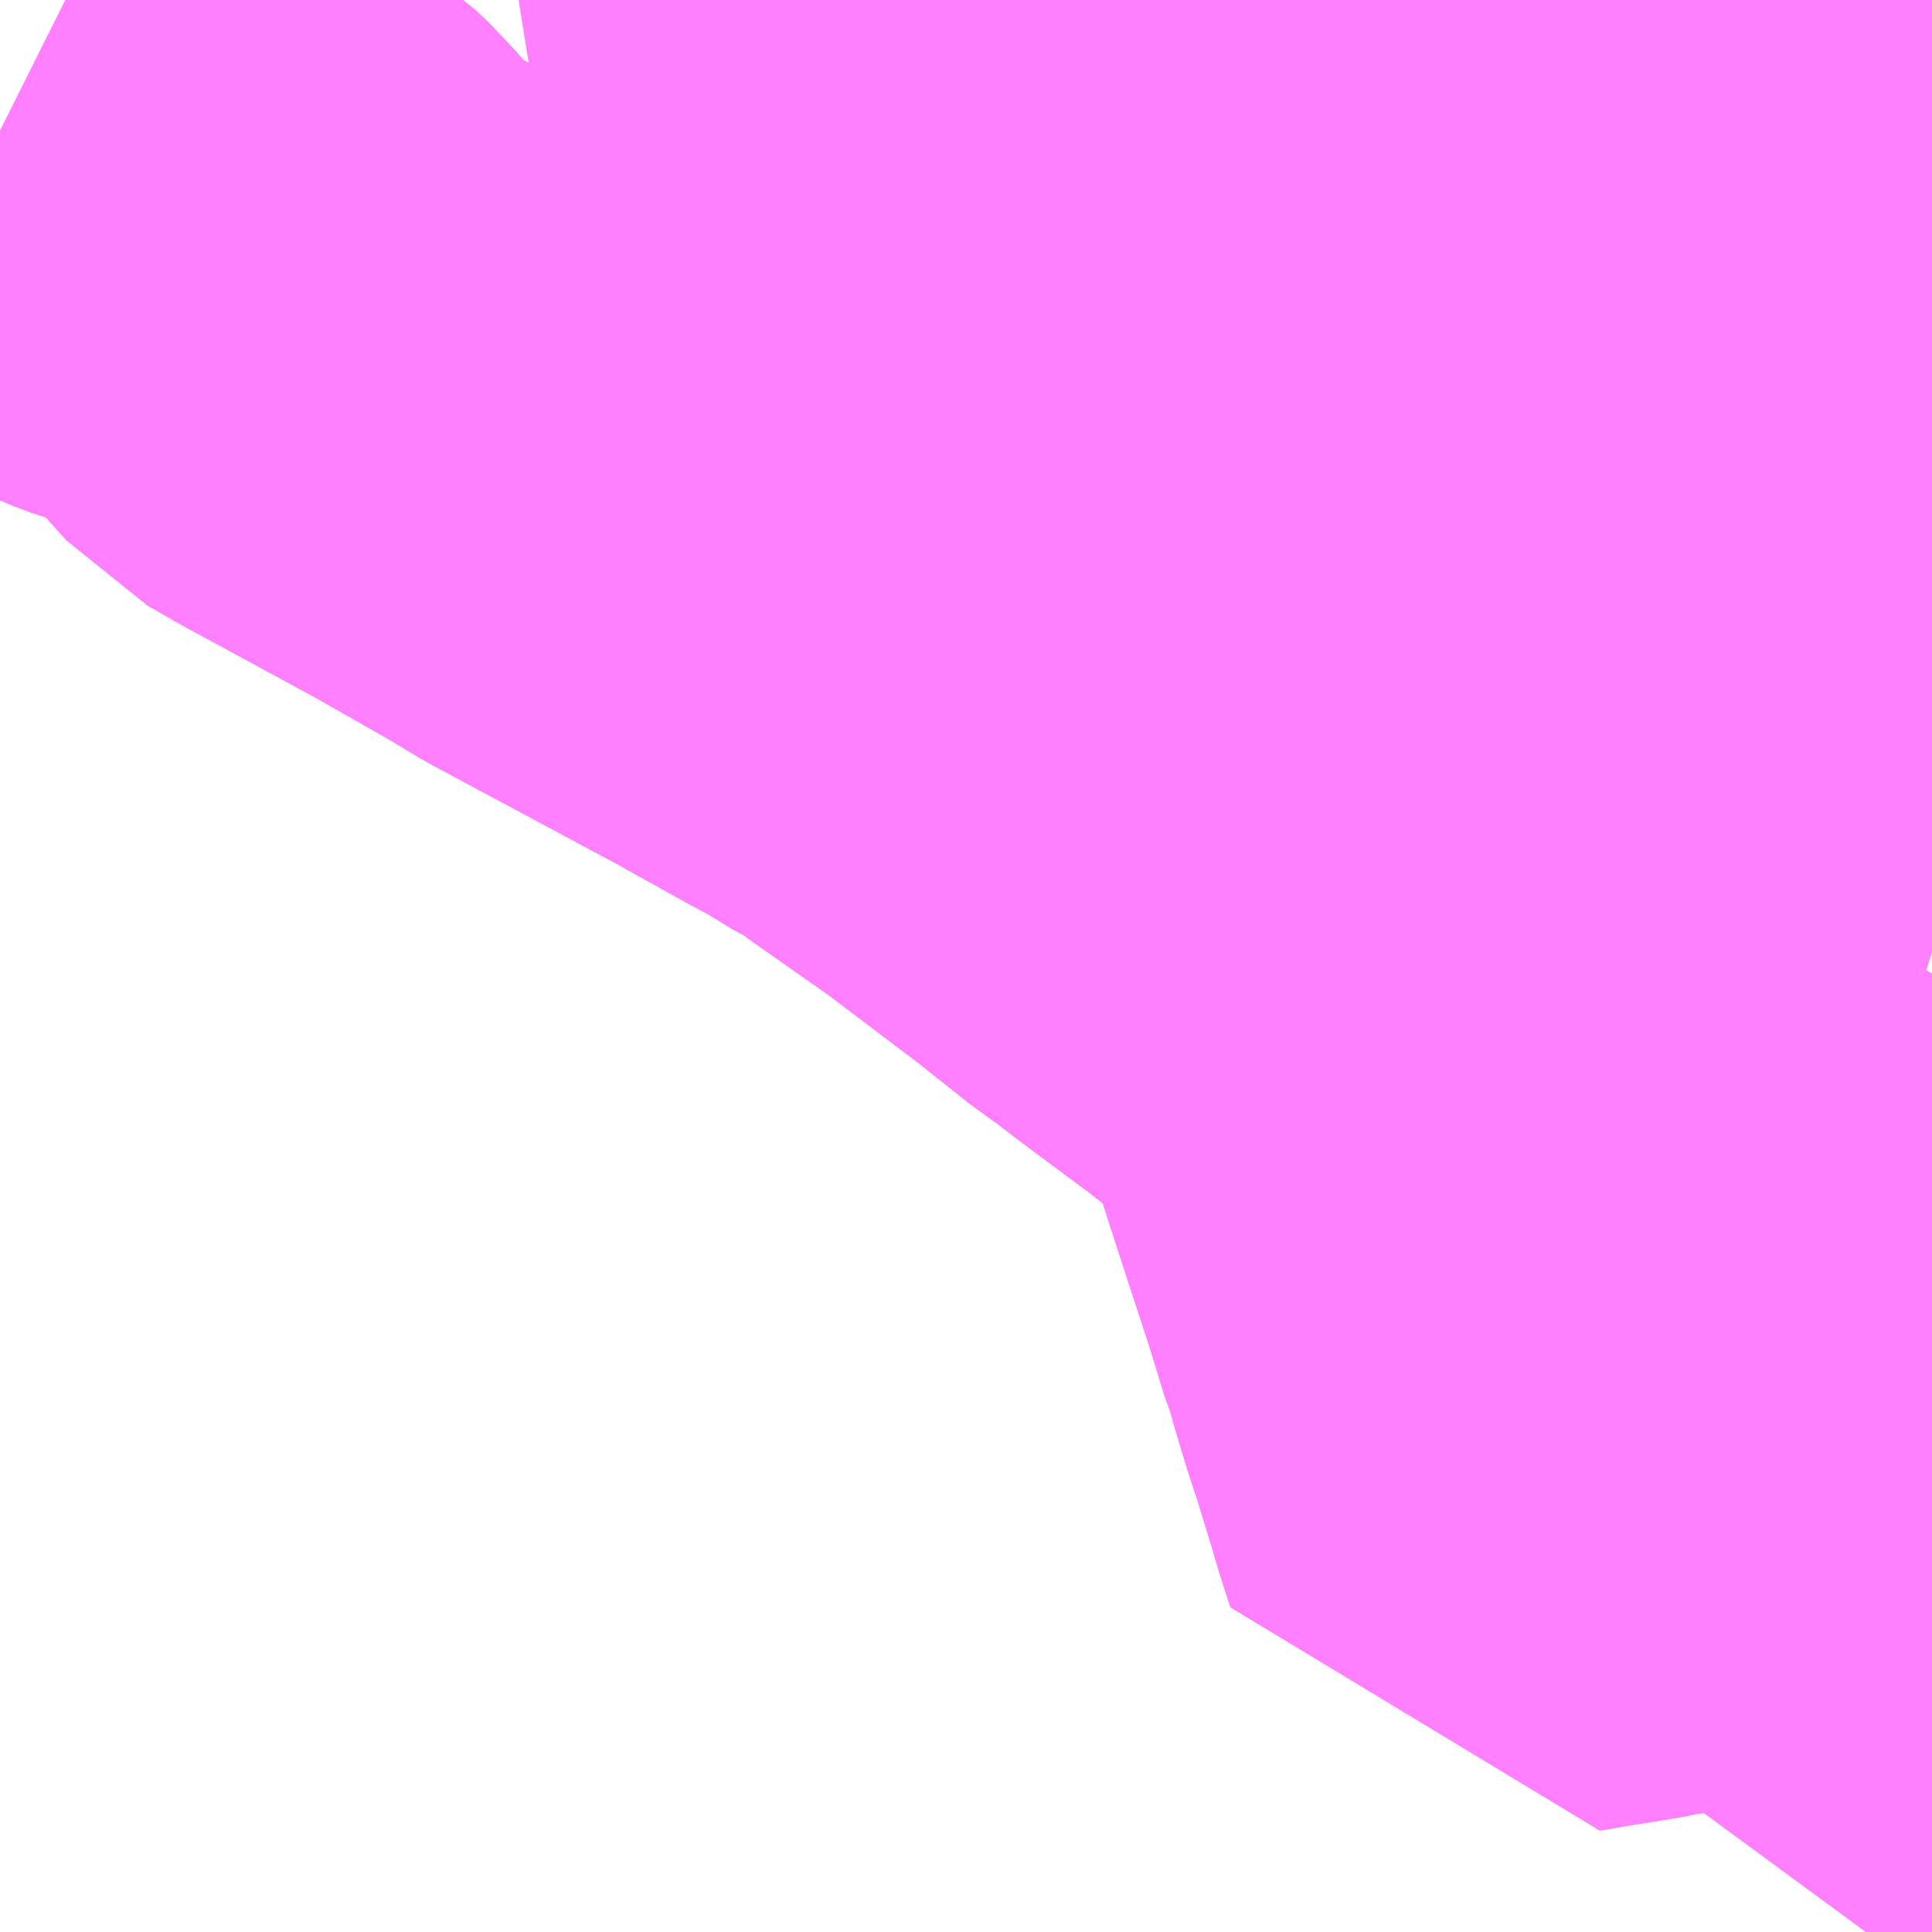 <?xml version="1.0" encoding="UTF-8"?>
<svg  xmlns="http://www.w3.org/2000/svg" xmlns:xlink="http://www.w3.org/1999/xlink" xmlns:go="http://purl.org/svgmap/profile" property="N07_001,N07_002,N07_003,N07_004,N07_005,N07_006,N07_007" viewBox="14436.035 -4300.049 2.197 2.197" go:dataArea="14436.03515625 -4300.048828125 2.197265625 2.197265625" >
<globalCoordinateSystem srsName="http://purl.org/crs/84" transform="matrix(100.0,0.0,0.0,-100.0,0.0,0.0)" />
<defs>
 <g id="p0" >
  <circle cx="0.0" cy="0.0" r="3" stroke="green" stroke-width="0.75" vector-effect="non-scaling-stroke" />
 </g>
</defs>
<g fill="none" fill-rule="evenodd" stroke="#FF00FF" stroke-width="0.75" opacity="0.5" vector-effect="non-scaling-stroke" stroke-linejoin="bevel" >
<path content="1,くしろバス（株）,スターライト釧路号,2.0,2.0,2.0," xlink:title="1" d="M14438.232,-4298.412L14438.199,-4298.404L14438.124,-4298.392L14438.04,-4298.379L14437.955,-4298.364L14437.902,-4298.356L14437.876,-4298.351L14437.826,-4298.343L14437.791,-4298.337L14437.779,-4298.374L14437.773,-4298.395L14437.754,-4298.457L14437.744,-4298.487L14437.737,-4298.51L14437.729,-4298.537L14437.724,-4298.557L14437.718,-4298.571L14437.7,-4298.63L14437.682,-4298.685L14437.68,-4298.691L14437.654,-4298.771L14437.644,-4298.802L14437.63,-4298.852L14437.604,-4298.919"/>
<path content="1,くしろバス（株）,スターライト釧路号,2.0,2.0,2.0," xlink:title="1" d="M14437.604,-4298.919L14437.618,-4298.92L14437.633,-4298.921L14437.648,-4298.921L14437.682,-4298.926L14437.758,-4298.939L14437.816,-4298.949L14437.942,-4298.968L14438.092,-4298.994L14438.128,-4298.997L14438.142,-4298.996L14438.157,-4298.993L14438.171,-4298.988L14438.186,-4298.982L14438.216,-4298.973L14438.232,-4298.968"/>
<path content="1,くしろバス（株）,スターライト釧路号,2.0,2.0,2.0," xlink:title="1" d="M14437.604,-4298.919L14437.596,-4298.918L14437.535,-4298.965L14437.527,-4298.971L14437.495,-4298.996L14437.488,-4299.001L14437.422,-4299.05L14437.387,-4299.077L14437.381,-4299.081L14437.372,-4299.087L14437.314,-4299.133"/>
<path content="1,くしろバス（株）,スターライト釧路号,2.0,2.0,2.0," xlink:title="1" d="M14437.314,-4299.133L14437.199,-4299.22L14437.105,-4299.286L14437.086,-4299.301L14437.045,-4299.323L14437.032,-4299.332L14436.993,-4299.353L14436.914,-4299.397L14436.703,-4299.51L14436.67,-4299.53L14436.577,-4299.583L14436.424,-4299.666L14436.389,-4299.686L14436.37,-4299.707L14436.334,-4299.75L14436.319,-4299.764L14436.292,-4299.782L14436.269,-4299.795L14436.251,-4299.804L14436.203,-4299.817L14436.179,-4299.826L14436.157,-4299.837L14436.131,-4299.854L14436.102,-4299.867L14436.043,-4299.896L14436.035,-4299.9"/>
<path content="1,くしろバス（株）,スターライト釧路号,2.0,2.0,2.0," xlink:title="1" d="M14437.365,-4300.049L14437.382,-4299.996L14437.417,-4299.884L14437.43,-4299.841L14437.47,-4299.715L14437.513,-4299.576L14437.535,-4299.48L14437.526,-4299.439L14437.521,-4299.431L14437.492,-4299.39L14437.411,-4299.22L14437.314,-4299.133"/>
<path content="1,くしろバス（株）,特急すずらん号,2.0,2.0,2.0," xlink:title="1" d="M14438.232,-4298.968L14438.216,-4298.973L14438.186,-4298.982L14438.171,-4298.988L14438.157,-4298.993L14438.142,-4298.996L14438.128,-4298.997L14438.092,-4298.994L14437.942,-4298.968L14437.816,-4298.949L14437.758,-4298.939L14437.682,-4298.926L14437.648,-4298.921L14437.633,-4298.921L14437.618,-4298.92L14437.604,-4298.919L14437.596,-4298.918L14437.535,-4298.965L14437.527,-4298.971L14437.495,-4298.996L14437.488,-4299.001L14437.422,-4299.05L14437.387,-4299.077L14437.381,-4299.081L14437.372,-4299.087L14437.314,-4299.133L14437.411,-4299.22L14437.492,-4299.39L14437.521,-4299.431L14437.526,-4299.439L14437.535,-4299.48L14437.513,-4299.576L14437.47,-4299.715L14437.43,-4299.841L14437.417,-4299.884L14437.382,-4299.996L14437.365,-4300.049"/>
<path content="1,くしろバス（株）,特急ねむろ号,4.0,6.0,6.0," xlink:title="1" d="M14437.69,-4300.049L14437.656,-4300.043L14437.466,-4300.011L14437.454,-4300.008L14437.382,-4299.996L14437.417,-4299.884L14437.43,-4299.841L14437.47,-4299.715L14437.513,-4299.576L14437.535,-4299.48L14437.526,-4299.439L14437.521,-4299.431L14437.492,-4299.39L14437.411,-4299.22L14437.314,-4299.133L14437.372,-4299.087L14437.381,-4299.081L14437.387,-4299.077L14437.422,-4299.05L14437.488,-4299.001L14437.495,-4298.996L14437.527,-4298.971L14437.535,-4298.965L14437.596,-4298.918L14437.604,-4298.919L14437.618,-4298.92L14437.633,-4298.921L14437.648,-4298.921L14437.682,-4298.926L14437.758,-4298.939L14437.816,-4298.949L14437.942,-4298.968L14438.092,-4298.994L14438.128,-4298.997L14438.142,-4298.996L14438.157,-4298.993L14438.171,-4298.988L14438.186,-4298.982L14438.216,-4298.973L14438.232,-4298.968"/>
<path content="1,くしろバス（株）,（101）ポスフール釧路線,9.0,9.0,9.0," xlink:title="1" d="M14438.232,-4298.968L14438.216,-4298.973L14438.186,-4298.982L14438.171,-4298.988L14438.157,-4298.993L14438.142,-4298.996L14438.128,-4298.997L14438.092,-4298.994L14437.942,-4298.968L14437.816,-4298.949L14437.758,-4298.939L14437.682,-4298.926L14437.648,-4298.921L14437.633,-4298.921L14437.618,-4298.92L14437.604,-4298.919L14437.596,-4298.918L14437.535,-4298.965L14437.527,-4298.971L14437.495,-4298.996L14437.488,-4299.001L14437.422,-4299.05L14437.387,-4299.077L14437.381,-4299.081L14437.372,-4299.087L14437.314,-4299.133L14437.411,-4299.22L14437.492,-4299.39L14437.521,-4299.431L14437.526,-4299.439L14437.535,-4299.48L14437.513,-4299.576L14437.47,-4299.715L14437.43,-4299.841L14437.417,-4299.884L14437.501,-4299.899L14437.546,-4299.906L14437.691,-4299.931L14437.751,-4299.941L14437.802,-4299.949L14437.875,-4299.961L14437.946,-4299.974L14438.032,-4299.991L14438.084,-4299.999L14438.165,-4300.012L14438.227,-4300.023L14438.232,-4300.024"/>
<path content="1,くしろバス（株）,（12）文苑・公住線,28.4,19.0,17.5," xlink:title="1" d="M14438.232,-4298.968L14438.216,-4298.973L14438.186,-4298.982L14438.171,-4298.988L14438.157,-4298.993L14438.142,-4298.996L14438.128,-4298.997L14438.092,-4298.994L14437.942,-4298.968L14437.816,-4298.949L14437.758,-4298.939L14437.682,-4298.926L14437.648,-4298.921L14437.633,-4298.921L14437.618,-4298.92L14437.604,-4298.919L14437.596,-4298.918L14437.535,-4298.965L14437.527,-4298.971L14437.495,-4298.996L14437.488,-4299.001L14437.422,-4299.05L14437.387,-4299.077L14437.381,-4299.081L14437.372,-4299.087L14437.314,-4299.133L14437.411,-4299.22L14437.492,-4299.39L14437.521,-4299.431L14437.526,-4299.439L14437.535,-4299.48L14437.513,-4299.576L14437.47,-4299.715L14437.43,-4299.841L14437.417,-4299.884L14437.382,-4299.996L14437.365,-4300.049"/>
<path content="1,くしろバス（株）,（1）たくぼく循環線,40.0,18.0,18.0," xlink:title="1" d="M14438.232,-4298.208L14438.183,-4298.208L14438.162,-4298.275L14438.155,-4298.297L14438.144,-4298.334L14438.124,-4298.392L14438.124,-4298.394L14438.121,-4298.404L14438.109,-4298.441L14438.102,-4298.469L14438.086,-4298.512L14438.073,-4298.556L14438.052,-4298.622L14438.049,-4298.63L14438.027,-4298.705L14438.017,-4298.737L14438.013,-4298.749L14438.012,-4298.752L14438.005,-4298.75L14437.907,-4298.731L14437.828,-4298.716L14437.809,-4298.712L14437.784,-4298.709L14437.754,-4298.703L14437.737,-4298.7L14437.694,-4298.693L14437.68,-4298.691"/>
<path content="1,くしろバス（株）,（1）たくぼく循環線,40.0,18.0,18.0," xlink:title="1" d="M14438.232,-4298.968L14438.216,-4298.973L14438.186,-4298.982L14438.171,-4298.988L14438.157,-4298.993L14438.142,-4298.996L14438.128,-4298.997L14438.092,-4298.994L14437.942,-4298.968L14437.816,-4298.949L14437.758,-4298.939L14437.682,-4298.926L14437.648,-4298.921L14437.633,-4298.921L14437.618,-4298.92L14437.604,-4298.919L14437.63,-4298.852L14437.644,-4298.802L14437.654,-4298.771L14437.68,-4298.691"/>
<path content="1,くしろバス（株）,（1）たくぼく循環線,40.0,18.0,18.0," xlink:title="1" d="M14437.68,-4298.691L14437.682,-4298.685L14437.7,-4298.63L14437.718,-4298.571L14437.724,-4298.557L14437.729,-4298.537"/>
<path content="1,くしろバス（株）,（26）霧多布線,6.5,4.5,4.5," xlink:title="1" d="M14438.232,-4299.21L14438.204,-4299.22L14438.184,-4299.229L14438.173,-4299.266L14438.17,-4299.273L14438.155,-4299.329L14438.141,-4299.36L14438.14,-4299.367L14438.132,-4299.391L14438.111,-4299.457L14438.108,-4299.465L14438.102,-4299.483L14438.085,-4299.535L14438.077,-4299.56L14438.07,-4299.593L14438.045,-4299.665L14438.044,-4299.668L14438.028,-4299.718L14438.014,-4299.765L14437.999,-4299.816L14437.986,-4299.858L14437.946,-4299.974L14437.925,-4300.049"/>
<path content="1,くしろバス（株）,（28）新富士新野線,8.0,6.0,5.5," xlink:title="1" d="M14438.232,-4298.412L14438.199,-4298.404L14438.124,-4298.392L14438.04,-4298.379L14437.955,-4298.364L14437.902,-4298.356L14437.876,-4298.351L14437.826,-4298.343L14437.791,-4298.337L14437.779,-4298.374L14437.773,-4298.395L14437.754,-4298.457L14437.744,-4298.487L14437.737,-4298.51L14437.729,-4298.537L14437.724,-4298.557L14437.718,-4298.571L14437.7,-4298.63L14437.682,-4298.685L14437.68,-4298.691L14437.654,-4298.771L14437.644,-4298.802L14437.63,-4298.852L14437.604,-4298.919L14437.596,-4298.918L14437.535,-4298.965L14437.527,-4298.971L14437.495,-4298.996L14437.488,-4299.001L14437.422,-4299.05L14437.387,-4299.077L14437.381,-4299.081L14437.372,-4299.087L14437.314,-4299.133L14437.199,-4299.22L14437.105,-4299.286L14437.086,-4299.301L14437.045,-4299.323L14437.032,-4299.332L14436.993,-4299.353L14436.914,-4299.397L14436.703,-4299.51L14436.67,-4299.53L14436.577,-4299.583L14436.424,-4299.666L14436.389,-4299.686L14436.37,-4299.707L14436.334,-4299.75L14436.319,-4299.764L14436.292,-4299.782L14436.269,-4299.795L14436.251,-4299.804L14436.203,-4299.817L14436.179,-4299.826L14436.157,-4299.837L14436.131,-4299.854L14436.102,-4299.867L14436.043,-4299.896L14436.035,-4299.9"/>
<path content="1,くしろバス（株）,（36）白糠線,26.0,12.0,12.0," xlink:title="1" d="M14438.232,-4299.21L14438.204,-4299.22L14438.184,-4299.229L14438.173,-4299.266L14438.17,-4299.273L14438.155,-4299.329L14438.141,-4299.36L14438.14,-4299.367L14438.132,-4299.391L14438.111,-4299.457L14438.108,-4299.465L14438.102,-4299.483L14438.085,-4299.535L14438.077,-4299.56L14438.07,-4299.593L14438.045,-4299.665L14438.044,-4299.668L14438.028,-4299.718L14438.014,-4299.765L14437.999,-4299.816L14437.986,-4299.858L14437.946,-4299.974L14437.925,-4300.049"/>
<path content="1,くしろバス（株）,（38）大楽毛線,3.0,3.5,3.0," xlink:title="1" d="M14438.232,-4299.21L14438.204,-4299.22L14438.184,-4299.229L14438.173,-4299.266L14438.17,-4299.273L14438.155,-4299.329L14438.141,-4299.36L14438.14,-4299.367L14438.132,-4299.391L14438.111,-4299.457L14438.108,-4299.465L14438.102,-4299.483L14438.085,-4299.535L14438.077,-4299.56L14438.07,-4299.593L14438.045,-4299.665L14438.044,-4299.668L14438.028,-4299.718L14438.014,-4299.765L14437.999,-4299.816L14437.986,-4299.858L14437.946,-4299.974L14437.925,-4300.049"/>
<path content="1,くしろバス（株）,（3）武佐線,12.0,9.0,9.0," xlink:title="1" d="M14438.232,-4299.21L14438.204,-4299.22L14438.184,-4299.229L14438.173,-4299.266L14438.17,-4299.273L14438.155,-4299.329L14438.141,-4299.36L14438.14,-4299.367L14438.132,-4299.391L14438.111,-4299.457L14438.108,-4299.465L14438.102,-4299.483L14438.085,-4299.535L14438.077,-4299.56"/>
<path content="1,くしろバス（株）,（3）武佐線,12.0,9.0,9.0," xlink:title="1" d="M14438.077,-4299.56L14438.07,-4299.593"/>
<path content="1,くしろバス（株）,（3）武佐線,12.0,9.0,9.0," xlink:title="1" d="M14438.077,-4299.56L14438.153,-4299.574L14438.16,-4299.575L14438.216,-4299.584L14438.232,-4299.588"/>
<path content="1,くしろバス（株）,（3）武佐線,12.0,9.0,9.0," xlink:title="1" d="M14437.925,-4300.049L14437.946,-4299.974L14438.032,-4299.991L14438.084,-4299.999L14438.165,-4300.012L14438.227,-4300.023L14438.232,-4300.024"/>
<path content="1,くしろバス（株）,（55）南北線,12.5,10.0,8.5," xlink:title="1" d="M14437.125,-4300.049L14437.124,-4300.048L14437.114,-4300.043L14437.092,-4300.021L14437.072,-4300.004L14437.068,-4300L14437.023,-4299.95L14436.998,-4299.923L14436.988,-4299.912L14436.982,-4299.906L14436.942,-4299.855L14436.926,-4299.843L14436.895,-4299.81L14436.887,-4299.802L14437.022,-4299.734L14437.105,-4299.691L14437.129,-4299.679L14437.132,-4299.677L14437.175,-4299.654L14437.188,-4299.646L14437.234,-4299.623L14437.241,-4299.619L14437.252,-4299.613L14437.309,-4299.584L14437.338,-4299.569L14437.414,-4299.531L14437.429,-4299.524L14437.482,-4299.499L14437.52,-4299.483L14437.535,-4299.48L14437.526,-4299.439L14437.521,-4299.431L14437.492,-4299.39L14437.411,-4299.22L14437.314,-4299.133L14437.372,-4299.087L14437.381,-4299.081L14437.387,-4299.077L14437.422,-4299.05L14437.488,-4299.001L14437.495,-4298.996L14437.527,-4298.971L14437.535,-4298.965L14437.596,-4298.918L14437.604,-4298.919L14437.618,-4298.92L14437.633,-4298.921L14437.648,-4298.921L14437.682,-4298.926L14437.758,-4298.939L14437.816,-4298.949L14437.942,-4298.968L14438.092,-4298.994L14438.128,-4298.997L14438.142,-4298.996L14438.157,-4298.993L14438.171,-4298.988L14438.186,-4298.982L14438.216,-4298.973L14438.232,-4298.968"/>
<path content="1,くしろバス（株）,（60）愛国線,1.7,0.0,0.0," xlink:title="1" d="M14438.232,-4299.21L14438.204,-4299.22L14438.184,-4299.229L14438.173,-4299.266L14438.17,-4299.273L14438.155,-4299.329L14438.141,-4299.36L14438.14,-4299.367L14438.132,-4299.391L14438.111,-4299.457L14438.108,-4299.465L14438.102,-4299.483L14438.085,-4299.535L14438.077,-4299.56L14438.07,-4299.593L14438.045,-4299.665L14438.044,-4299.668L14438.028,-4299.718L14438.014,-4299.765L14437.999,-4299.816L14437.986,-4299.858L14437.946,-4299.974L14437.925,-4300.049"/>
<path content="1,くしろバス（株）,（61）東西線,0.4,0.0,0.0," xlink:title="1" d="M14438.232,-4299.21L14438.204,-4299.22L14438.184,-4299.229L14438.173,-4299.266L14438.17,-4299.273L14438.155,-4299.329L14438.141,-4299.36L14438.14,-4299.367L14438.132,-4299.391L14438.111,-4299.457L14438.108,-4299.465L14438.102,-4299.483L14438.085,-4299.535L14438.077,-4299.56L14438.07,-4299.593L14438.045,-4299.665L14438.044,-4299.668L14438.028,-4299.718L14438.014,-4299.765L14437.999,-4299.816L14437.986,-4299.858L14437.946,-4299.974L14437.925,-4300.049"/>
<path content="1,くしろバス（株）,（65）美原線,33.0,17.0,14.0," xlink:title="1" d="M14438.232,-4299.21L14438.204,-4299.22L14438.184,-4299.229L14438.173,-4299.266L14438.17,-4299.273L14438.155,-4299.329L14438.141,-4299.36L14438.14,-4299.367L14438.132,-4299.391L14438.111,-4299.457L14438.108,-4299.465L14438.102,-4299.483L14438.085,-4299.535L14438.077,-4299.56L14438.07,-4299.593L14438.045,-4299.665L14438.044,-4299.668L14438.028,-4299.718L14438.014,-4299.765L14437.999,-4299.816L14437.986,-4299.858L14437.946,-4299.974L14437.925,-4300.049"/>
<path content="1,くしろバス（株）,（66）昭和線,7.5,6.0,5.0," xlink:title="1" d="M14438.232,-4299.21L14438.204,-4299.22L14438.184,-4299.229L14438.173,-4299.266L14438.17,-4299.273L14438.155,-4299.329L14438.141,-4299.36L14438.14,-4299.367L14438.132,-4299.391L14438.111,-4299.457L14438.108,-4299.465L14438.102,-4299.483L14438.085,-4299.535L14438.077,-4299.56L14438.07,-4299.593L14438.045,-4299.665L14438.044,-4299.668L14438.028,-4299.718L14438.014,-4299.765L14437.999,-4299.816L14437.986,-4299.858L14437.946,-4299.974L14437.925,-4300.049"/>
<path content="1,くしろバス（株）,（6）明輝高校線,0.8,0.0,0.0," xlink:title="1" d="M14438.232,-4298.968L14438.216,-4298.973L14438.186,-4298.982L14438.171,-4298.988L14438.157,-4298.993L14438.142,-4298.996L14438.128,-4298.997L14438.092,-4298.994L14437.942,-4298.968L14437.816,-4298.949L14437.758,-4298.939L14437.682,-4298.926L14437.648,-4298.921L14437.633,-4298.921L14437.618,-4298.92L14437.604,-4298.919L14437.596,-4298.918L14437.535,-4298.965L14437.527,-4298.971L14437.495,-4298.996L14437.488,-4299.001L14437.422,-4299.05L14437.387,-4299.077L14437.381,-4299.081L14437.372,-4299.087L14437.314,-4299.133L14437.411,-4299.22L14437.492,-4299.39L14437.521,-4299.431L14437.526,-4299.439L14437.535,-4299.48L14437.513,-4299.576L14437.47,-4299.715L14437.43,-4299.841L14437.417,-4299.884L14437.501,-4299.899L14437.546,-4299.906L14437.691,-4299.931L14437.751,-4299.941L14437.802,-4299.949L14437.875,-4299.961L14437.946,-4299.974L14438.032,-4299.991L14438.084,-4299.999L14438.165,-4300.012L14438.227,-4300.023L14438.232,-4300.024"/>
<path content="1,北海道中央バス（株）,スターライト釧路号,2.0,2.0,2.0," xlink:title="1" d="M14437.314,-4299.133L14437.372,-4299.087L14437.381,-4299.081L14437.387,-4299.077L14437.422,-4299.05L14437.488,-4299.001L14437.495,-4298.996L14437.527,-4298.971L14437.535,-4298.965L14437.596,-4298.918L14437.604,-4298.919L14437.618,-4298.92L14437.633,-4298.921L14437.648,-4298.921L14437.682,-4298.926L14437.758,-4298.939L14437.816,-4298.949L14437.942,-4298.968L14438.092,-4298.994L14438.128,-4298.997L14438.142,-4298.996L14438.157,-4298.993L14438.171,-4298.988L14438.186,-4298.982L14438.216,-4298.973L14438.232,-4298.968"/>
<path content="1,北海道中央バス（株）,スターライト釧路号,2.0,2.0,2.0," xlink:title="1" d="M14437.314,-4299.133L14437.411,-4299.22L14437.492,-4299.39L14437.521,-4299.431L14437.526,-4299.439L14437.535,-4299.48L14437.513,-4299.576L14437.47,-4299.715L14437.43,-4299.841L14437.417,-4299.884L14437.382,-4299.996L14437.365,-4300.049"/>
<path content="1,北海道中央バス（株）,スターライト釧路号,2.0,2.0,2.0," xlink:title="1" d="M14436.035,-4299.9L14436.043,-4299.896L14436.102,-4299.867L14436.131,-4299.854L14436.157,-4299.837L14436.179,-4299.826L14436.203,-4299.817L14436.251,-4299.804L14436.269,-4299.795L14436.292,-4299.782L14436.319,-4299.764L14436.334,-4299.75L14436.37,-4299.707L14436.389,-4299.686L14436.424,-4299.666L14436.577,-4299.583L14436.67,-4299.53L14436.703,-4299.51L14436.914,-4299.397L14436.993,-4299.353L14437.032,-4299.332L14437.045,-4299.323L14437.086,-4299.301L14437.105,-4299.286L14437.199,-4299.22L14437.314,-4299.133"/>
<path content="1,北海道北見バス（株）,釧北号,2.0,2.0,2.0," xlink:title="1" d="M14438.232,-4298.412L14438.199,-4298.404L14438.124,-4298.392L14438.144,-4298.334L14438.155,-4298.297L14438.162,-4298.275L14438.183,-4298.208L14438.232,-4298.208"/>
<path content="1,北海道北見バス（株）,釧北号,2.0,2.0,2.0," xlink:title="1" d="M14437.365,-4300.049L14437.382,-4299.996L14437.417,-4299.884L14437.43,-4299.841L14437.47,-4299.715L14437.513,-4299.576L14437.535,-4299.48L14437.526,-4299.439L14437.521,-4299.431L14437.492,-4299.39L14437.411,-4299.22L14437.314,-4299.133L14437.372,-4299.087L14437.381,-4299.081L14437.387,-4299.077L14437.422,-4299.05L14437.488,-4299.001L14437.495,-4298.996L14437.527,-4298.971L14437.535,-4298.965L14437.596,-4298.918L14437.604,-4298.919L14437.618,-4298.92L14437.633,-4298.921L14437.648,-4298.921L14437.682,-4298.926L14437.758,-4298.939L14437.816,-4298.949L14437.942,-4298.968L14438.092,-4298.994L14438.128,-4298.997L14438.142,-4298.996L14438.157,-4298.993L14438.171,-4298.988L14438.186,-4298.982L14438.216,-4298.973L14438.232,-4298.968"/>
<path content="1,十勝バス（株）,すずらん号,2.0,2.0,2.0," xlink:title="1" d="M14438.232,-4298.968L14438.216,-4298.973L14438.186,-4298.982L14438.171,-4298.988L14438.157,-4298.993L14438.142,-4298.996L14438.128,-4298.997L14438.092,-4298.994L14437.942,-4298.968L14437.816,-4298.949L14437.758,-4298.939L14437.682,-4298.926L14437.648,-4298.921L14437.633,-4298.921L14437.618,-4298.92L14437.604,-4298.919L14437.596,-4298.918L14437.535,-4298.965L14437.527,-4298.971L14437.495,-4298.996L14437.488,-4299.001L14437.422,-4299.05L14437.387,-4299.077L14437.381,-4299.081L14437.372,-4299.087L14437.314,-4299.133L14437.411,-4299.22L14437.492,-4299.39L14437.521,-4299.431L14437.526,-4299.439L14437.535,-4299.48L14437.513,-4299.576L14437.47,-4299.715L14437.43,-4299.841L14437.417,-4299.884L14437.501,-4299.899L14437.546,-4299.906L14437.691,-4299.931L14437.751,-4299.941L14437.802,-4299.949L14437.875,-4299.961L14437.946,-4299.974L14437.925,-4300.049"/>
<path content="1,根室交通（株）,ねむろ号,4.0,2.0,2.0," xlink:title="1" d="M14437.925,-4300.049L14437.946,-4299.974L14437.875,-4299.961L14437.802,-4299.949L14437.751,-4299.941L14437.691,-4299.931L14437.546,-4299.906L14437.501,-4299.899L14437.417,-4299.884L14437.43,-4299.841L14437.47,-4299.715L14437.513,-4299.576L14437.535,-4299.48L14437.526,-4299.439L14437.521,-4299.431L14437.492,-4299.39L14437.411,-4299.22L14437.314,-4299.133L14437.372,-4299.087L14437.381,-4299.081L14437.387,-4299.077L14437.422,-4299.05L14437.488,-4299.001L14437.495,-4298.996L14437.527,-4298.971L14437.535,-4298.965L14437.596,-4298.918L14437.604,-4298.919L14437.618,-4298.92L14437.633,-4298.921L14437.648,-4298.921L14437.682,-4298.926L14437.758,-4298.939L14437.816,-4298.949L14437.942,-4298.968L14438.092,-4298.994L14438.128,-4298.997L14438.142,-4298.996L14438.157,-4298.993L14438.171,-4298.988L14438.186,-4298.982L14438.216,-4298.973L14438.232,-4298.968"/>
<path content="1,道北バス（株）,サンライズ旭川・釧路号,2.0,2.0,2.0," xlink:title="1" d="M14438.232,-4300.024L14438.227,-4300.023L14438.165,-4300.012L14438.084,-4299.999L14438.032,-4299.991L14437.946,-4299.974L14437.875,-4299.961L14437.802,-4299.949L14437.751,-4299.941L14437.691,-4299.931L14437.546,-4299.906L14437.501,-4299.899L14437.417,-4299.884L14437.43,-4299.841L14437.47,-4299.715L14437.513,-4299.576L14437.535,-4299.48L14437.526,-4299.439L14437.521,-4299.431L14437.492,-4299.39L14437.411,-4299.22L14437.314,-4299.133L14437.372,-4299.087L14437.381,-4299.081L14437.387,-4299.077L14437.422,-4299.05L14437.488,-4299.001L14437.495,-4298.996L14437.527,-4298.971L14437.535,-4298.965L14437.596,-4298.918L14437.604,-4298.919L14437.618,-4298.92L14437.633,-4298.921L14437.648,-4298.921L14437.682,-4298.926L14437.758,-4298.939L14437.816,-4298.949L14437.942,-4298.968L14438.092,-4298.994L14438.128,-4298.997L14438.142,-4298.996L14438.157,-4298.993L14438.171,-4298.988L14438.186,-4298.982L14438.216,-4298.973L14438.232,-4298.968M14438.232,-4298.412L14438.199,-4298.404L14438.124,-4298.392L14438.144,-4298.334L14438.155,-4298.297L14438.162,-4298.275L14438.183,-4298.208L14438.232,-4298.208"/>
<path content="1,阿寒バス（株）,サンライズ旭川・釧路号,2.0,2.0,2.0," xlink:title="1" d="M14438.232,-4298.968L14438.216,-4298.973L14438.186,-4298.982L14438.171,-4298.988L14438.157,-4298.993L14438.142,-4298.996L14438.128,-4298.997L14438.092,-4298.994L14437.942,-4298.968L14437.816,-4298.949L14437.758,-4298.939L14437.682,-4298.926L14437.648,-4298.921L14437.633,-4298.921L14437.618,-4298.92L14437.604,-4298.919L14437.596,-4298.918L14437.535,-4298.965L14437.527,-4298.971L14437.495,-4298.996L14437.488,-4299.001L14437.422,-4299.05L14437.387,-4299.077L14437.381,-4299.081L14437.372,-4299.087L14437.314,-4299.133L14437.411,-4299.22L14437.492,-4299.39L14437.521,-4299.431L14437.526,-4299.439L14437.535,-4299.48L14437.513,-4299.576L14437.47,-4299.715L14437.43,-4299.841L14437.417,-4299.884L14437.382,-4299.996L14437.365,-4300.049"/>
<path content="1,阿寒バス（株）,スターライト釧路号,2.0,2.0,2.0," xlink:title="1" d="M14438.124,-4298.392L14438.04,-4298.379L14437.955,-4298.364L14437.902,-4298.356L14437.876,-4298.351L14437.826,-4298.343L14437.791,-4298.337L14437.779,-4298.374L14437.773,-4298.395L14437.754,-4298.457L14437.744,-4298.487L14437.737,-4298.51L14437.729,-4298.537L14437.724,-4298.557L14437.718,-4298.571L14437.7,-4298.63L14437.682,-4298.685L14437.68,-4298.691L14437.654,-4298.771L14437.644,-4298.802L14437.63,-4298.852L14437.604,-4298.919"/>
<path content="1,阿寒バス（株）,スターライト釧路号,2.0,2.0,2.0," xlink:title="1" d="M14438.232,-4298.412L14438.199,-4298.404L14438.124,-4298.392"/>
<path content="1,阿寒バス（株）,スターライト釧路号,2.0,2.0,2.0," xlink:title="1" d="M14438.232,-4298.208L14438.183,-4298.208L14438.162,-4298.275L14438.155,-4298.297L14438.144,-4298.334L14438.124,-4298.392"/>
<path content="1,阿寒バス（株）,スターライト釧路号,2.0,2.0,2.0," xlink:title="1" d="M14437.604,-4298.919L14437.618,-4298.92L14437.633,-4298.921L14437.648,-4298.921L14437.682,-4298.926L14437.758,-4298.939L14437.816,-4298.949L14437.942,-4298.968L14438.092,-4298.994L14438.128,-4298.997L14438.142,-4298.996L14438.157,-4298.993L14438.171,-4298.988L14438.186,-4298.982L14438.216,-4298.973L14438.232,-4298.968"/>
<path content="1,阿寒バス（株）,スターライト釧路号,2.0,2.0,2.0," xlink:title="1" d="M14437.604,-4298.919L14437.596,-4298.918L14437.535,-4298.965L14437.527,-4298.971L14437.495,-4298.996L14437.488,-4299.001L14437.422,-4299.05L14437.387,-4299.077L14437.381,-4299.081L14437.372,-4299.087L14437.314,-4299.133"/>
<path content="1,阿寒バス（株）,スターライト釧路号,2.0,2.0,2.0," xlink:title="1" d="M14437.314,-4299.133L14437.199,-4299.22L14437.105,-4299.286L14437.086,-4299.301L14437.045,-4299.323L14437.032,-4299.332L14436.993,-4299.353L14436.914,-4299.397L14436.703,-4299.51L14436.67,-4299.53L14436.577,-4299.583L14436.424,-4299.666L14436.389,-4299.686L14436.37,-4299.707L14436.334,-4299.75L14436.319,-4299.764L14436.292,-4299.782L14436.269,-4299.795L14436.251,-4299.804L14436.203,-4299.817L14436.179,-4299.826L14436.157,-4299.837L14436.131,-4299.854L14436.102,-4299.867L14436.043,-4299.896L14436.035,-4299.9"/>
<path content="1,阿寒バス（株）,スターライト釧路号,2.0,2.0,2.0," xlink:title="1" d="M14437.314,-4299.133L14437.411,-4299.22L14437.492,-4299.39L14437.521,-4299.431L14437.526,-4299.439L14437.535,-4299.48L14437.513,-4299.576L14437.47,-4299.715L14437.43,-4299.841L14437.417,-4299.884L14437.382,-4299.996L14437.365,-4300.049"/>
<path content="1,阿寒バス（株）,大楽毛線,9.5,2.5,2.5," xlink:title="1" d="M14438.232,-4299.21L14438.204,-4299.22L14438.184,-4299.229L14438.173,-4299.266L14438.17,-4299.273L14438.155,-4299.329L14438.141,-4299.36L14438.14,-4299.367L14438.132,-4299.391L14438.111,-4299.457L14438.108,-4299.465L14438.102,-4299.483L14438.085,-4299.535L14438.077,-4299.56L14438.07,-4299.593L14438.045,-4299.665L14438.044,-4299.668L14438.028,-4299.718L14438.014,-4299.765L14437.999,-4299.816L14437.986,-4299.858L14437.946,-4299.974L14437.925,-4300.049"/>
<path content="1,阿寒バス（株）,山花温泉リフレ線,3.0,3.0,3.0," xlink:title="1" d="M14438.232,-4299.21L14438.204,-4299.22L14438.184,-4299.229L14438.173,-4299.266L14438.17,-4299.273L14438.155,-4299.329L14438.141,-4299.36L14438.14,-4299.367L14438.132,-4299.391L14438.111,-4299.457L14438.108,-4299.465L14438.102,-4299.483L14438.085,-4299.535L14438.077,-4299.56L14438.07,-4299.593L14438.045,-4299.665L14438.044,-4299.668L14438.028,-4299.718L14438.014,-4299.765L14437.999,-4299.816L14437.986,-4299.858L14437.946,-4299.974L14437.925,-4300.049"/>
<path content="1,阿寒バス（株）,布伏内線,5.0,3.0,3.0," xlink:title="1" d="M14438.232,-4299.21L14438.204,-4299.22L14438.184,-4299.229L14438.173,-4299.266L14438.17,-4299.273L14438.155,-4299.329L14438.141,-4299.36L14438.14,-4299.367L14438.132,-4299.391L14438.111,-4299.457L14438.108,-4299.465L14438.102,-4299.483L14438.085,-4299.535L14438.077,-4299.56L14438.07,-4299.593L14438.045,-4299.665L14438.044,-4299.668L14438.028,-4299.718L14438.014,-4299.765L14437.999,-4299.816L14437.986,-4299.858L14437.946,-4299.974L14437.925,-4300.049"/>
<path content="1,阿寒バス（株）,幌呂線,1.4,1.0,1.0," xlink:title="1" d="M14438.232,-4299.21L14438.204,-4299.22L14438.184,-4299.229L14438.173,-4299.266L14438.17,-4299.273L14438.155,-4299.329L14438.141,-4299.36L14438.14,-4299.367L14438.132,-4299.391L14438.111,-4299.457L14438.108,-4299.465L14438.102,-4299.483L14438.085,-4299.535L14438.077,-4299.56L14438.07,-4299.593L14438.045,-4299.665L14438.044,-4299.668L14438.028,-4299.718L14438.014,-4299.765L14437.999,-4299.816L14437.986,-4299.858L14437.946,-4299.974L14437.925,-4300.049"/>
<path content="1,阿寒バス（株）,昭和線,9.9,6.4,6.4," xlink:title="1" d="M14438.232,-4299.21L14438.204,-4299.22L14438.184,-4299.229L14438.173,-4299.266L14438.17,-4299.273L14438.155,-4299.329L14438.141,-4299.36L14438.14,-4299.367L14438.132,-4299.391L14438.111,-4299.457L14438.108,-4299.465L14438.102,-4299.483L14438.085,-4299.535L14438.077,-4299.56L14438.07,-4299.593L14438.045,-4299.665L14438.044,-4299.668L14438.028,-4299.718L14438.014,-4299.765L14437.999,-4299.816L14437.986,-4299.858L14437.946,-4299.974L14437.925,-4300.049"/>
<path content="1,阿寒バス（株）,釧北号,2.0,2.0,2.0," xlink:title="1" d="M14438.232,-4298.968L14438.216,-4298.973L14438.186,-4298.982L14438.171,-4298.988L14438.157,-4298.993L14438.142,-4298.996L14438.128,-4298.997L14438.092,-4298.994L14437.942,-4298.968L14437.816,-4298.949L14437.758,-4298.939L14437.682,-4298.926L14437.648,-4298.921L14437.633,-4298.921L14437.618,-4298.92L14437.604,-4298.919L14437.596,-4298.918L14437.535,-4298.965L14437.527,-4298.971L14437.495,-4298.996L14437.488,-4299.001L14437.422,-4299.05L14437.387,-4299.077L14437.381,-4299.081L14437.372,-4299.087L14437.314,-4299.133L14437.411,-4299.22L14437.492,-4299.39L14437.521,-4299.431L14437.526,-4299.439L14437.535,-4299.48L14437.513,-4299.576L14437.47,-4299.715L14437.43,-4299.841L14437.417,-4299.884L14437.382,-4299.996L14437.365,-4300.049"/>
<path content="1,阿寒バス（株）,釧路標津線,1.0,0.0,0.0," xlink:title="1" d="M14438.232,-4298.968L14438.216,-4298.973L14438.186,-4298.982L14438.171,-4298.988L14438.157,-4298.993L14438.142,-4298.996L14438.128,-4298.997L14438.092,-4298.994L14437.942,-4298.968L14437.816,-4298.949L14437.758,-4298.939L14437.682,-4298.926L14437.648,-4298.921L14437.633,-4298.921L14437.618,-4298.92L14437.604,-4298.919L14437.596,-4298.918L14437.535,-4298.965L14437.527,-4298.971L14437.495,-4298.996L14437.488,-4299.001L14437.422,-4299.05L14437.387,-4299.077L14437.381,-4299.081L14437.372,-4299.087L14437.314,-4299.133L14437.411,-4299.22L14437.492,-4299.39L14437.521,-4299.431L14437.526,-4299.439L14437.535,-4299.48L14437.513,-4299.576L14437.47,-4299.715L14437.43,-4299.841L14437.417,-4299.884L14437.501,-4299.899L14437.546,-4299.906L14437.691,-4299.931L14437.751,-4299.941L14437.802,-4299.949L14437.875,-4299.961L14437.946,-4299.974L14437.925,-4300.049"/>
<path content="1,阿寒バス（株）,釧路空港連絡バス,6.0,6.0,6.0," xlink:title="1" d="M14438.232,-4298.208L14438.183,-4298.208L14438.162,-4298.275L14438.155,-4298.297L14438.144,-4298.334L14438.124,-4298.392L14438.199,-4298.404L14438.232,-4298.412M14438.232,-4299.21L14438.204,-4299.22L14438.184,-4299.229L14438.173,-4299.266L14438.17,-4299.273L14438.155,-4299.329L14438.141,-4299.36L14438.14,-4299.367L14438.132,-4299.391L14438.111,-4299.457L14438.108,-4299.465L14438.102,-4299.483L14438.085,-4299.535L14438.077,-4299.56L14438.07,-4299.593L14438.045,-4299.665L14438.044,-4299.668L14438.028,-4299.718L14438.014,-4299.765L14437.999,-4299.816L14437.986,-4299.858L14437.946,-4299.974L14437.925,-4300.049"/>
<path content="1,阿寒バス（株）,釧路羅臼線,5.5,2.0,2.0," xlink:title="1" d="M14438.232,-4298.968L14438.216,-4298.973L14438.186,-4298.982L14438.171,-4298.988L14438.157,-4298.993L14438.142,-4298.996L14438.128,-4298.997L14438.092,-4298.994L14437.942,-4298.968L14437.816,-4298.949L14437.758,-4298.939L14437.682,-4298.926L14437.648,-4298.921L14437.633,-4298.921L14437.618,-4298.92L14437.604,-4298.919L14437.596,-4298.918L14437.535,-4298.965L14437.527,-4298.971L14437.495,-4298.996L14437.488,-4299.001L14437.422,-4299.05L14437.387,-4299.077L14437.381,-4299.081L14437.372,-4299.087L14437.314,-4299.133L14437.411,-4299.22L14437.492,-4299.39L14437.521,-4299.431L14437.526,-4299.439L14437.535,-4299.48L14437.513,-4299.576L14437.47,-4299.715L14437.43,-4299.841L14437.417,-4299.884L14437.501,-4299.899L14437.546,-4299.906L14437.691,-4299.931L14437.751,-4299.941L14437.802,-4299.949L14437.875,-4299.961L14437.946,-4299.974L14437.925,-4300.049"/>
<path content="1,阿寒バス（株）,阿寒線,4.3,4.3,4.3," xlink:title="1" d="M14438.232,-4299.21L14438.204,-4299.22L14438.184,-4299.229L14438.173,-4299.266L14438.17,-4299.273L14438.155,-4299.329L14438.141,-4299.36L14438.14,-4299.367L14438.132,-4299.391L14438.111,-4299.457L14438.108,-4299.465L14438.102,-4299.483L14438.085,-4299.535L14438.077,-4299.56L14438.07,-4299.593L14438.045,-4299.665L14438.044,-4299.668L14438.028,-4299.718L14438.014,-4299.765L14437.999,-4299.816L14437.986,-4299.858L14437.946,-4299.974L14437.925,-4300.049"/>
<path content="1,阿寒バス（株）,高専まりも線,1.0,1.0,1.0," xlink:title="1" d="M14438.232,-4299.21L14438.204,-4299.22L14438.184,-4299.229L14438.173,-4299.266L14438.17,-4299.273L14438.155,-4299.329L14438.141,-4299.36L14438.14,-4299.367L14438.132,-4299.391L14438.111,-4299.457L14438.108,-4299.465L14438.102,-4299.483L14438.085,-4299.535L14438.077,-4299.56L14438.07,-4299.593L14438.045,-4299.665L14438.044,-4299.668L14438.028,-4299.718L14438.014,-4299.765L14437.999,-4299.816L14437.986,-4299.858L14437.946,-4299.974L14437.925,-4300.049"/>
<path content="1,阿寒バス（株）,鶴居線,5.7,4.5,4.5," xlink:title="1" d="M14438.232,-4299.21L14438.204,-4299.22L14438.184,-4299.229L14438.173,-4299.266L14438.17,-4299.273L14438.155,-4299.329L14438.141,-4299.36L14438.14,-4299.367L14438.132,-4299.391L14438.111,-4299.457L14438.108,-4299.465L14438.102,-4299.483L14438.085,-4299.535L14438.077,-4299.56L14438.07,-4299.593L14438.045,-4299.665L14438.044,-4299.668L14438.028,-4299.718L14438.014,-4299.765L14437.999,-4299.816L14437.986,-4299.858L14437.946,-4299.974L14437.925,-4300.049"/>
<path content="1,阿寒バス（株）,鶴野線,1.5,0.5,0.5," xlink:title="1" d="M14438.232,-4299.21L14438.204,-4299.22L14438.184,-4299.229L14438.173,-4299.266L14438.17,-4299.273L14438.155,-4299.329L14438.141,-4299.36L14438.14,-4299.367L14438.132,-4299.391L14438.111,-4299.457L14438.108,-4299.465L14438.102,-4299.483L14438.085,-4299.535L14438.077,-4299.56L14438.07,-4299.593L14438.045,-4299.665L14438.044,-4299.668L14438.028,-4299.718L14438.014,-4299.765L14437.999,-4299.816L14437.986,-4299.858L14437.946,-4299.974L14437.925,-4300.049"/>
<path content="2,羅臼町,釧路羅臼線,4.0,2.0,2.0," xlink:title="2" d="M14437.925,-4300.049L14437.946,-4299.974L14437.875,-4299.961L14437.802,-4299.949L14437.751,-4299.941L14437.691,-4299.931L14437.546,-4299.906L14437.501,-4299.899L14437.417,-4299.884L14437.43,-4299.841L14437.47,-4299.715L14437.513,-4299.576L14437.535,-4299.48L14437.526,-4299.439L14437.521,-4299.431L14437.492,-4299.39L14437.411,-4299.22L14437.314,-4299.133L14437.372,-4299.087L14437.381,-4299.081L14437.387,-4299.077L14437.422,-4299.05L14437.488,-4299.001L14437.495,-4298.996L14437.527,-4298.971L14437.535,-4298.965L14437.596,-4298.918L14437.604,-4298.919L14437.618,-4298.92L14437.633,-4298.921L14437.648,-4298.921L14437.682,-4298.926L14437.758,-4298.939L14437.816,-4298.949L14437.942,-4298.968L14438.092,-4298.994L14438.128,-4298.997L14438.142,-4298.996L14438.157,-4298.993L14438.171,-4298.988L14438.186,-4298.982L14438.216,-4298.973L14438.232,-4298.968"/>
</g>
</svg>
